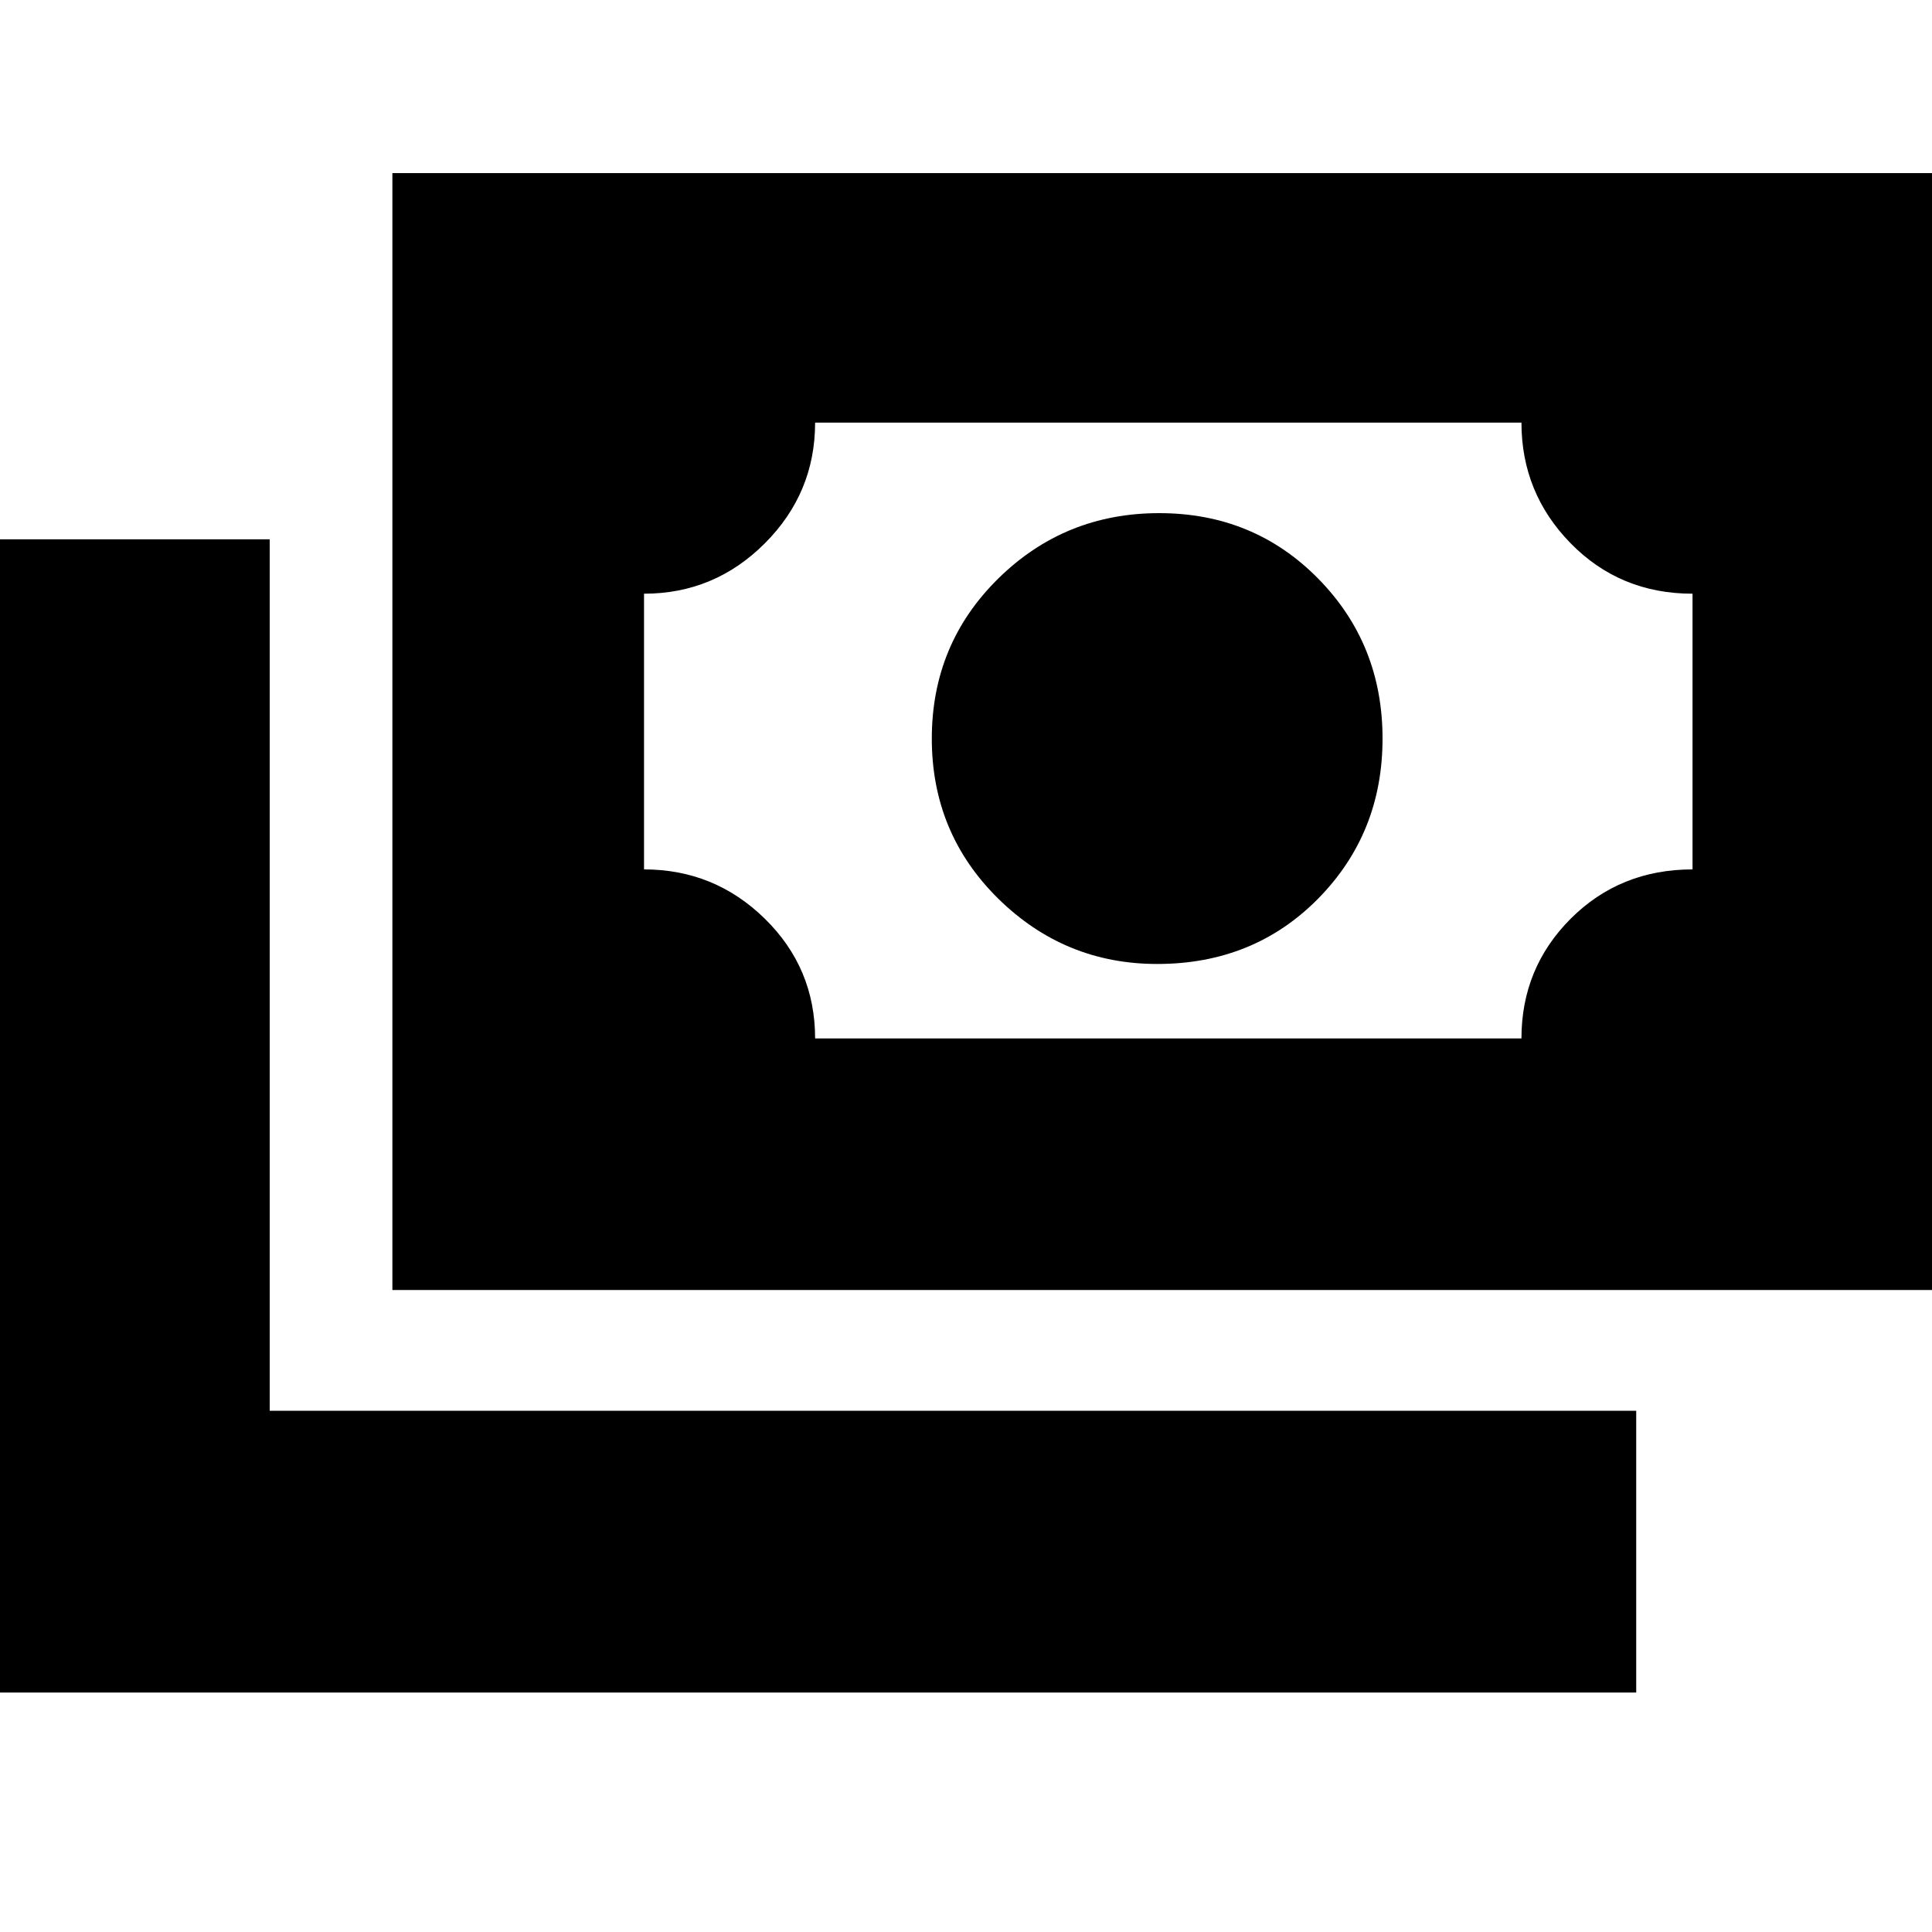 <svg xmlns="http://www.w3.org/2000/svg" height="20" width="20"><path d="M11.979 9.979Q11.021 9.979 10.333 9.302Q9.646 8.625 9.646 7.646Q9.646 6.667 10.333 5.99Q11.021 5.312 12 5.312Q12.979 5.312 13.646 5.99Q14.312 6.667 14.312 7.646Q14.312 8.625 13.646 9.302Q12.979 9.979 11.979 9.979ZM4.062 13.354V1.792H20.125V13.354ZM8.438 10.75H15.75Q15.75 10.021 16.26 9.51Q16.771 9 17.521 9V6.146Q16.771 6.146 16.26 5.625Q15.75 5.104 15.75 4.375H8.438Q8.438 5.104 7.917 5.625Q7.396 6.146 6.667 6.146V9Q7.396 9 7.917 9.51Q8.438 10.021 8.438 10.75ZM-0.125 17.521V5.583H2.792V14.604H16.938V17.521ZM6.667 10.75V4.375Z"/></svg>
